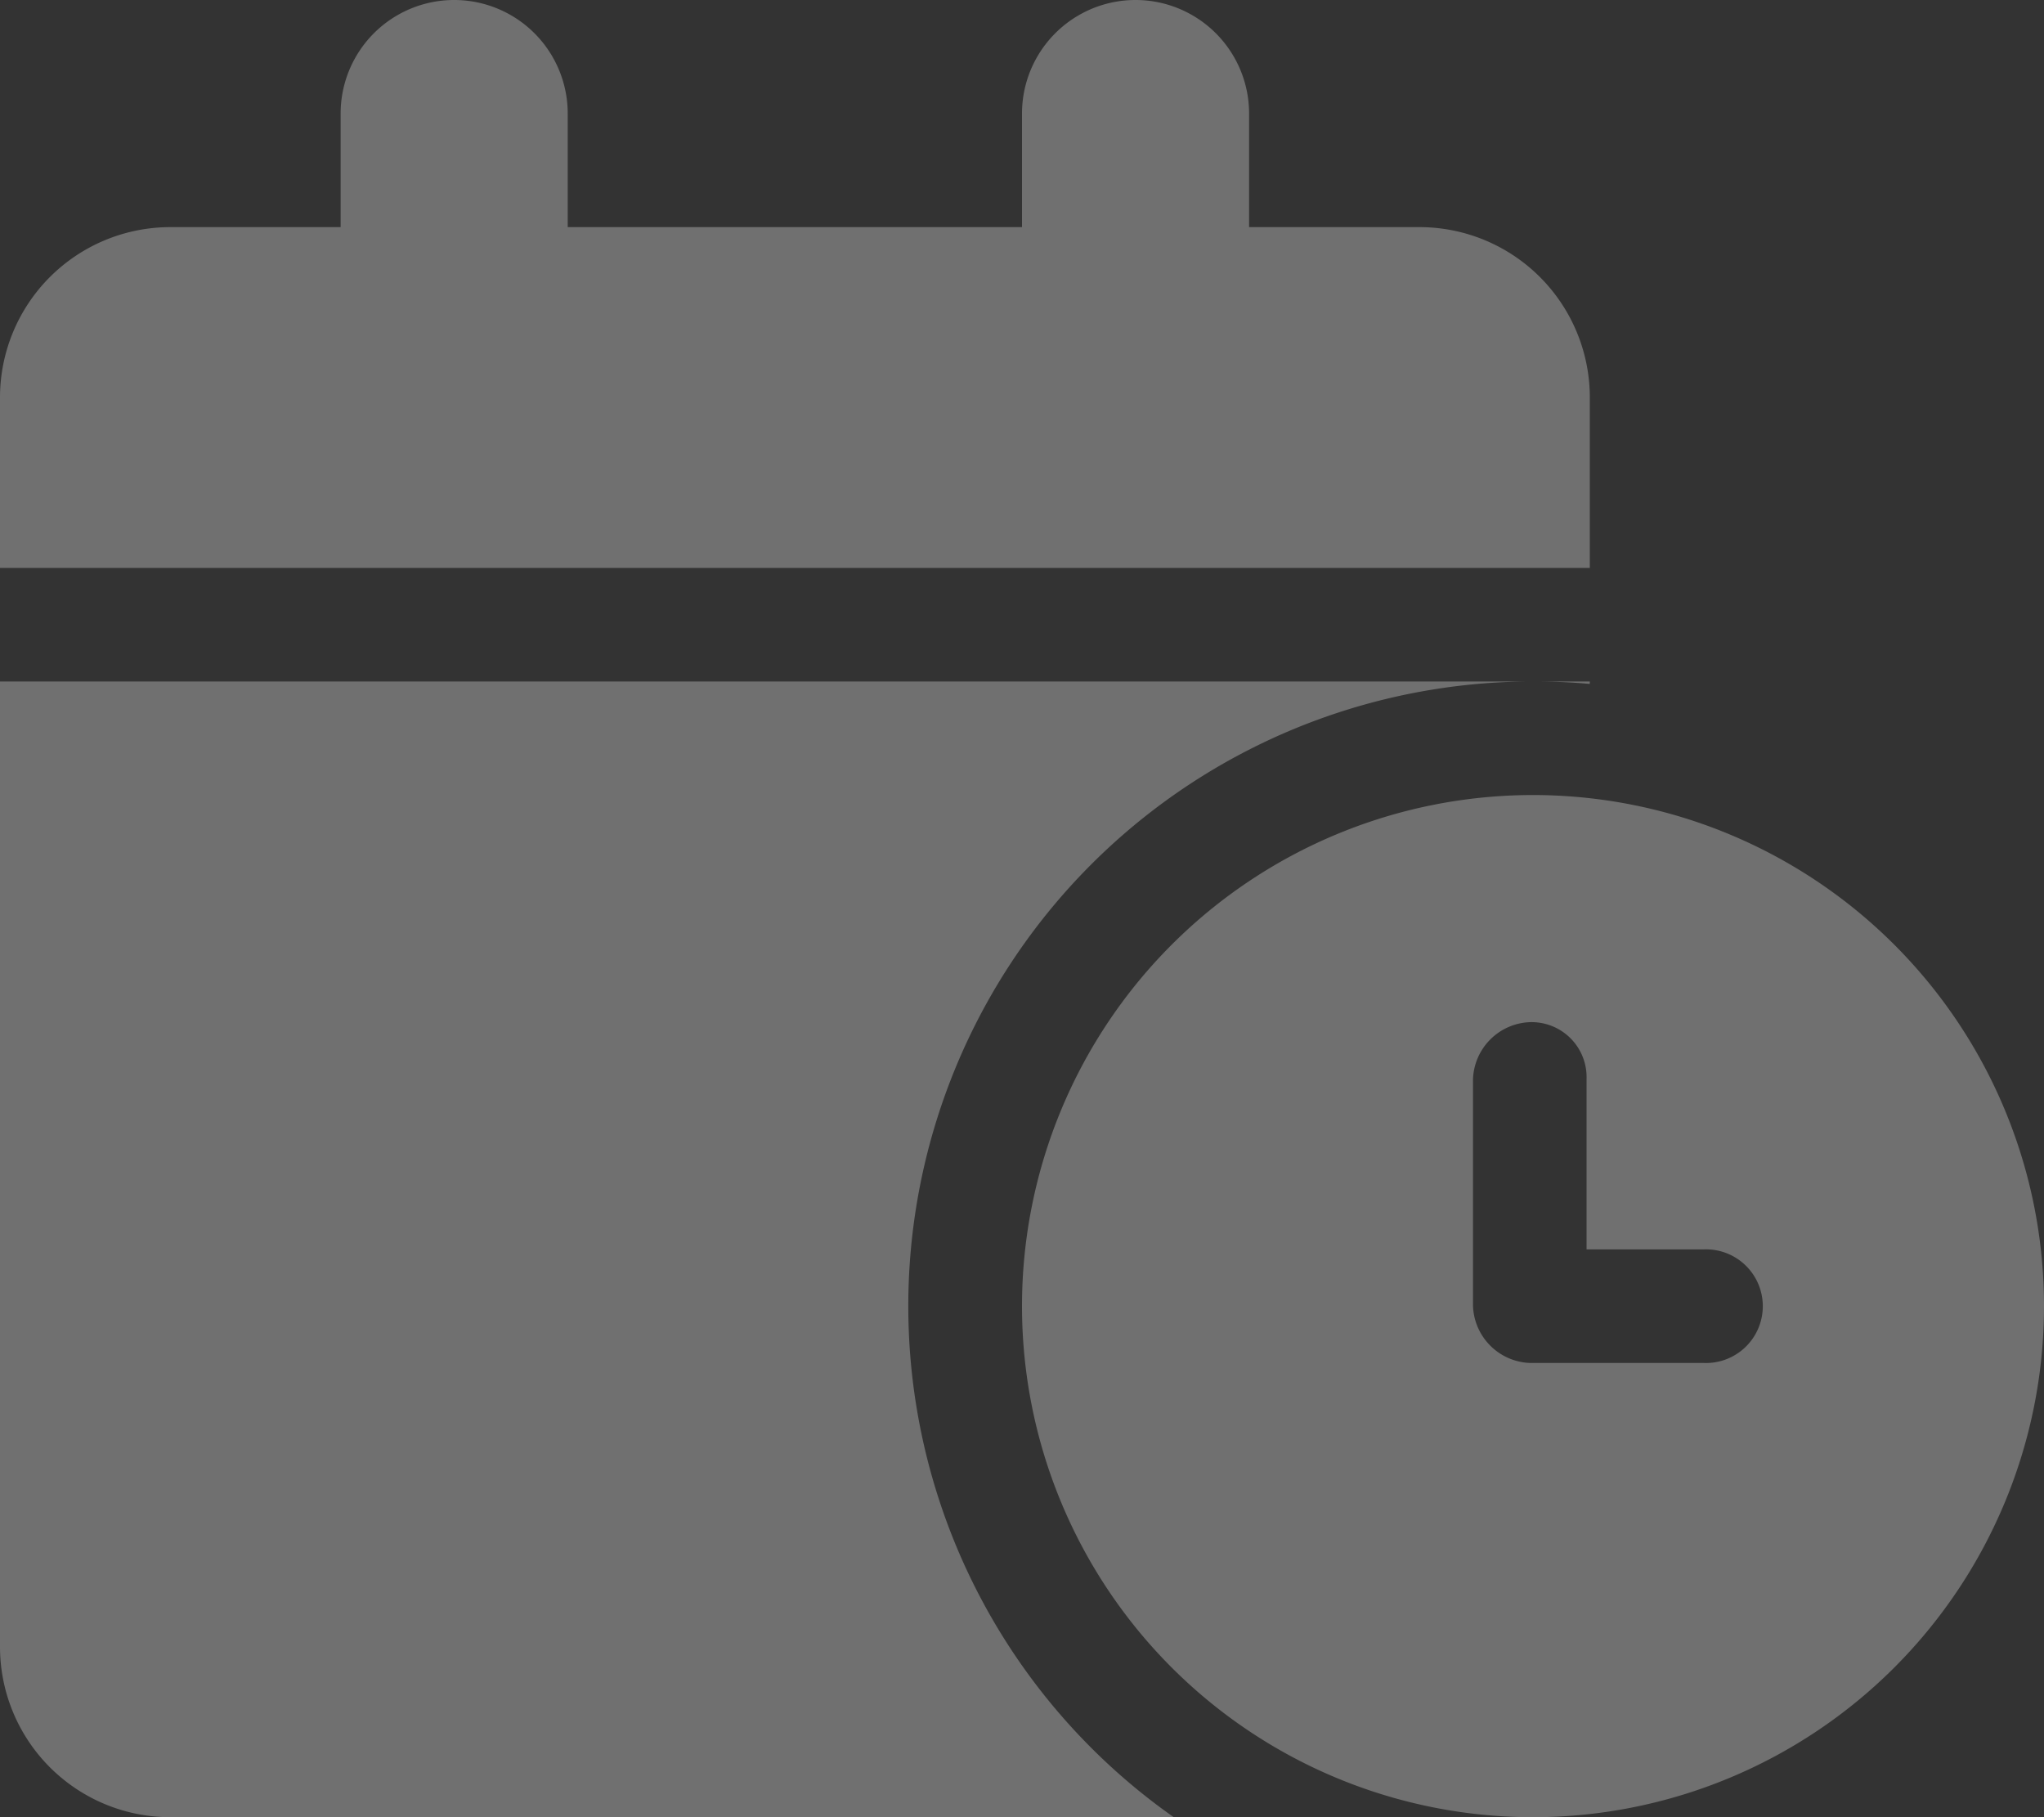 <svg xmlns="http://www.w3.org/2000/svg" width="20" height="17.778" viewBox="0 0 20 17.778">
  <rect x="0" y="0" width="20" height="17.778" fill="#333333" stroke="none"/>
  <path id="calendar-clock-solid" d="M3.333,1.111a1.111,1.111,0,0,1,2.222,0V2.222H10V1.111a1.111,1.111,0,1,1,2.222,0V2.222h1.667a1.667,1.667,0,0,1,1.667,1.667V5.556H0V3.889A1.667,1.667,0,0,1,1.667,2.222H3.333Zm12.222,5.58c-.184-.017-.368-.024-.556-.024a6.111,6.111,0,0,0-3.514,11.111H1.667A1.667,1.667,0,0,1,0,16.111V6.667H15.556ZM20,12.778a5,5,0,1,1-5-5A5,5,0,0,1,20,12.778Zm-5.587-2.222v2.222a.579.579,0,0,0,.556.556h1.7a.556.556,0,1,0,0-1.111H15.524V10.556A.538.538,0,0,0,14.969,10a.579.579,0,0,0-.556.556Z" fill="#fff" opacity="0.3"/>
</svg>
